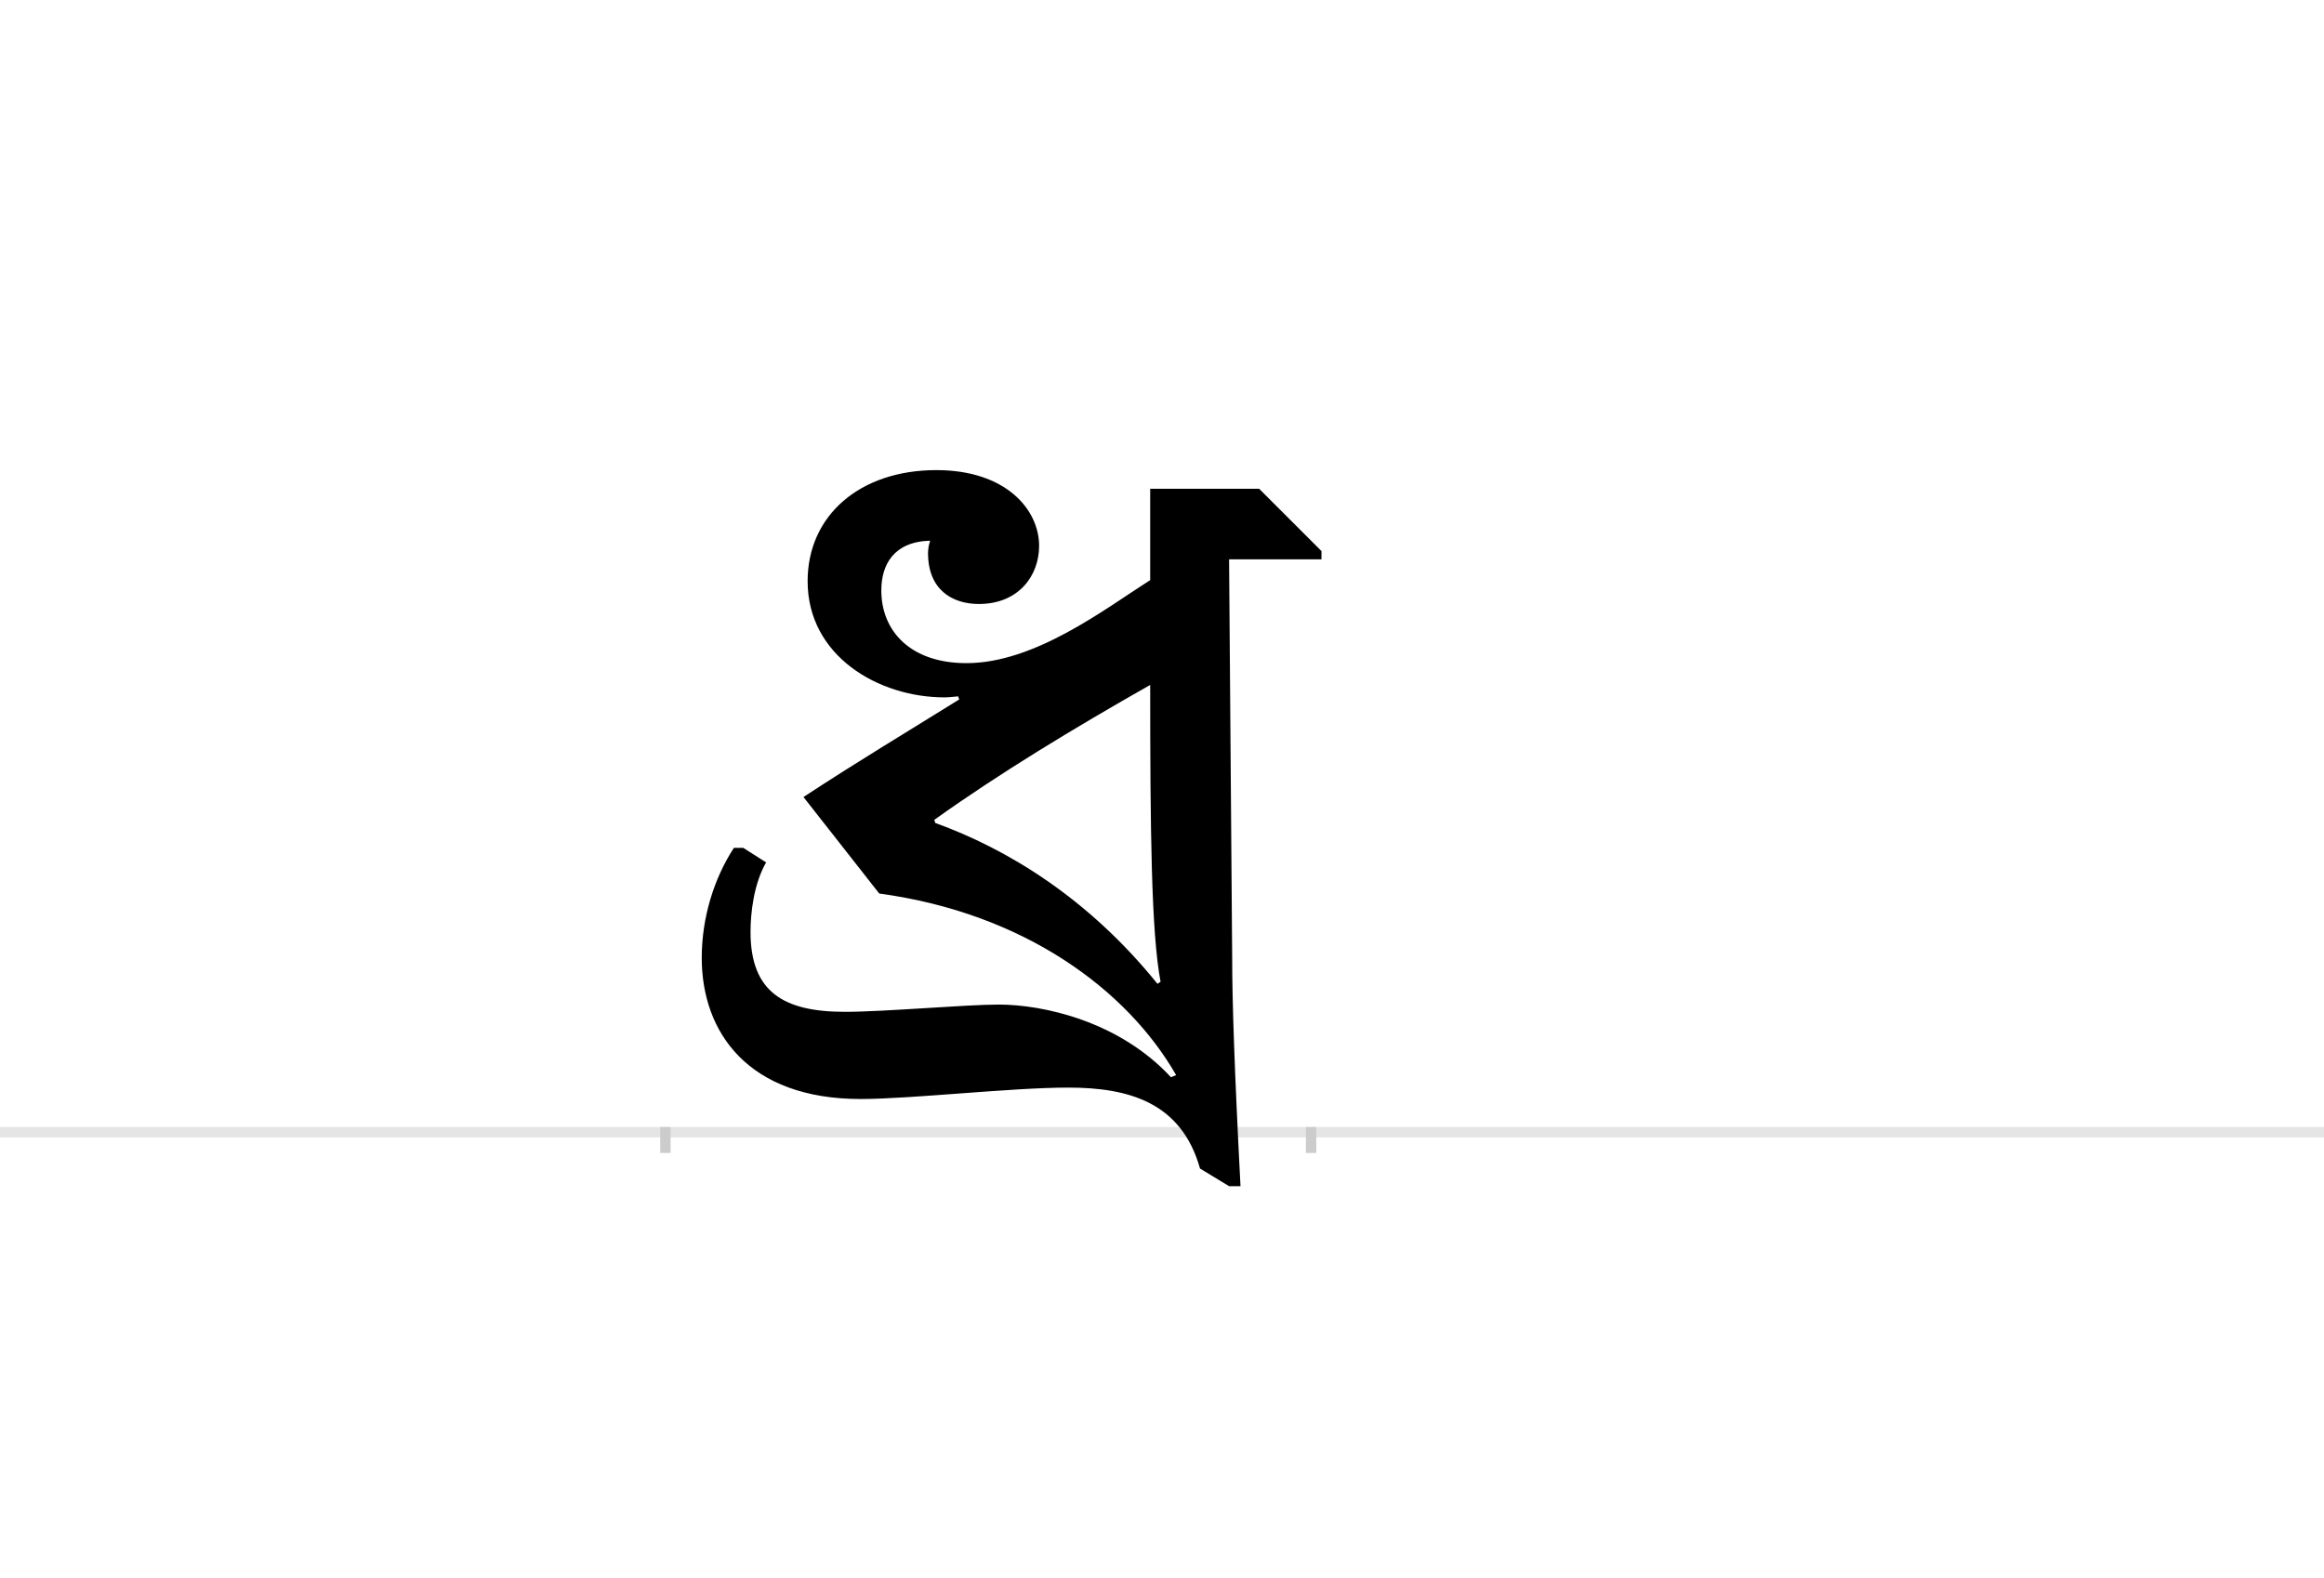 <?xml version="1.0" encoding="UTF-8"?>
<svg height="1521" version="1.1" width="2238.75" xmlns="http://www.w3.org/2000/svg" xmlns:xlink="http://www.w3.org/1999/xlink">
 <rect width="100%" height="100%" fill="#808080" stroke="none"/>
 <path d="M0,0 l2238.75,0 l0,1521 l-2238.75,0 Z M0,0" fill="rgb(255,255,255)" transform="matrix(1,0,0,-1,0,1521)"/>
 <path d="M0,0 l2238.75,0" fill="none" stroke="rgb(229,229,229)" stroke-width="10" transform="matrix(1,0,0,-1,0,1091)"/>
 <path d="M0,5 l0,-25" fill="none" stroke="rgb(204,204,204)" stroke-width="10" transform="matrix(1,0,0,-1,641,1091)"/>
 <path d="M0,5 l0,-25" fill="none" stroke="rgb(204,204,204)" stroke-width="10" transform="matrix(1,0,0,-1,1263,1091)"/>
 <path d="M467,532 c-44,-28,-111,-80,-177,-80 c-54,0,-82,31,-82,70 c0,25,12,47,47,48 c-2,-6,-2,-11,-2,-12 c0,-35,23,-49,49,-49 c38,0,58,27,58,56 c0,35,-32,73,-99,73 c-74,0,-124,-44,-124,-107 c0,-72,68,-112,132,-112 c5,0,12,1,13,1 l1,-3 c-53,-33,-95,-58,-150,-94 l73,-93 c140,-19,239,-93,286,-175 l-5,-2 c-50,54,-123,70,-166,70 c-32,0,-110,-7,-148,-7 c-59,0,-91,19,-91,77 c0,18,3,46,15,67 l-22,14 l-9,0 c-19,-29,-31,-67,-31,-106 c0,-72,45,-136,153,-136 c49,0,145,11,200,11 c58,0,109,-14,127,-78 l28,-17 l11,0 c-6,115,-8,181,-8,217 l-3,387 l89,0 l0,8 l-60,60 l-105,0 Z M477,145 l-3,-2 c-67,83,-145,130,-214,155 l-1,3 c63,45,134,88,208,130 c0,-139,1,-239,10,-286 Z M477,145" fill="rgb(0,0,0)" transform="matrix(1,0,0,-1,641,1091)"/>
</svg>